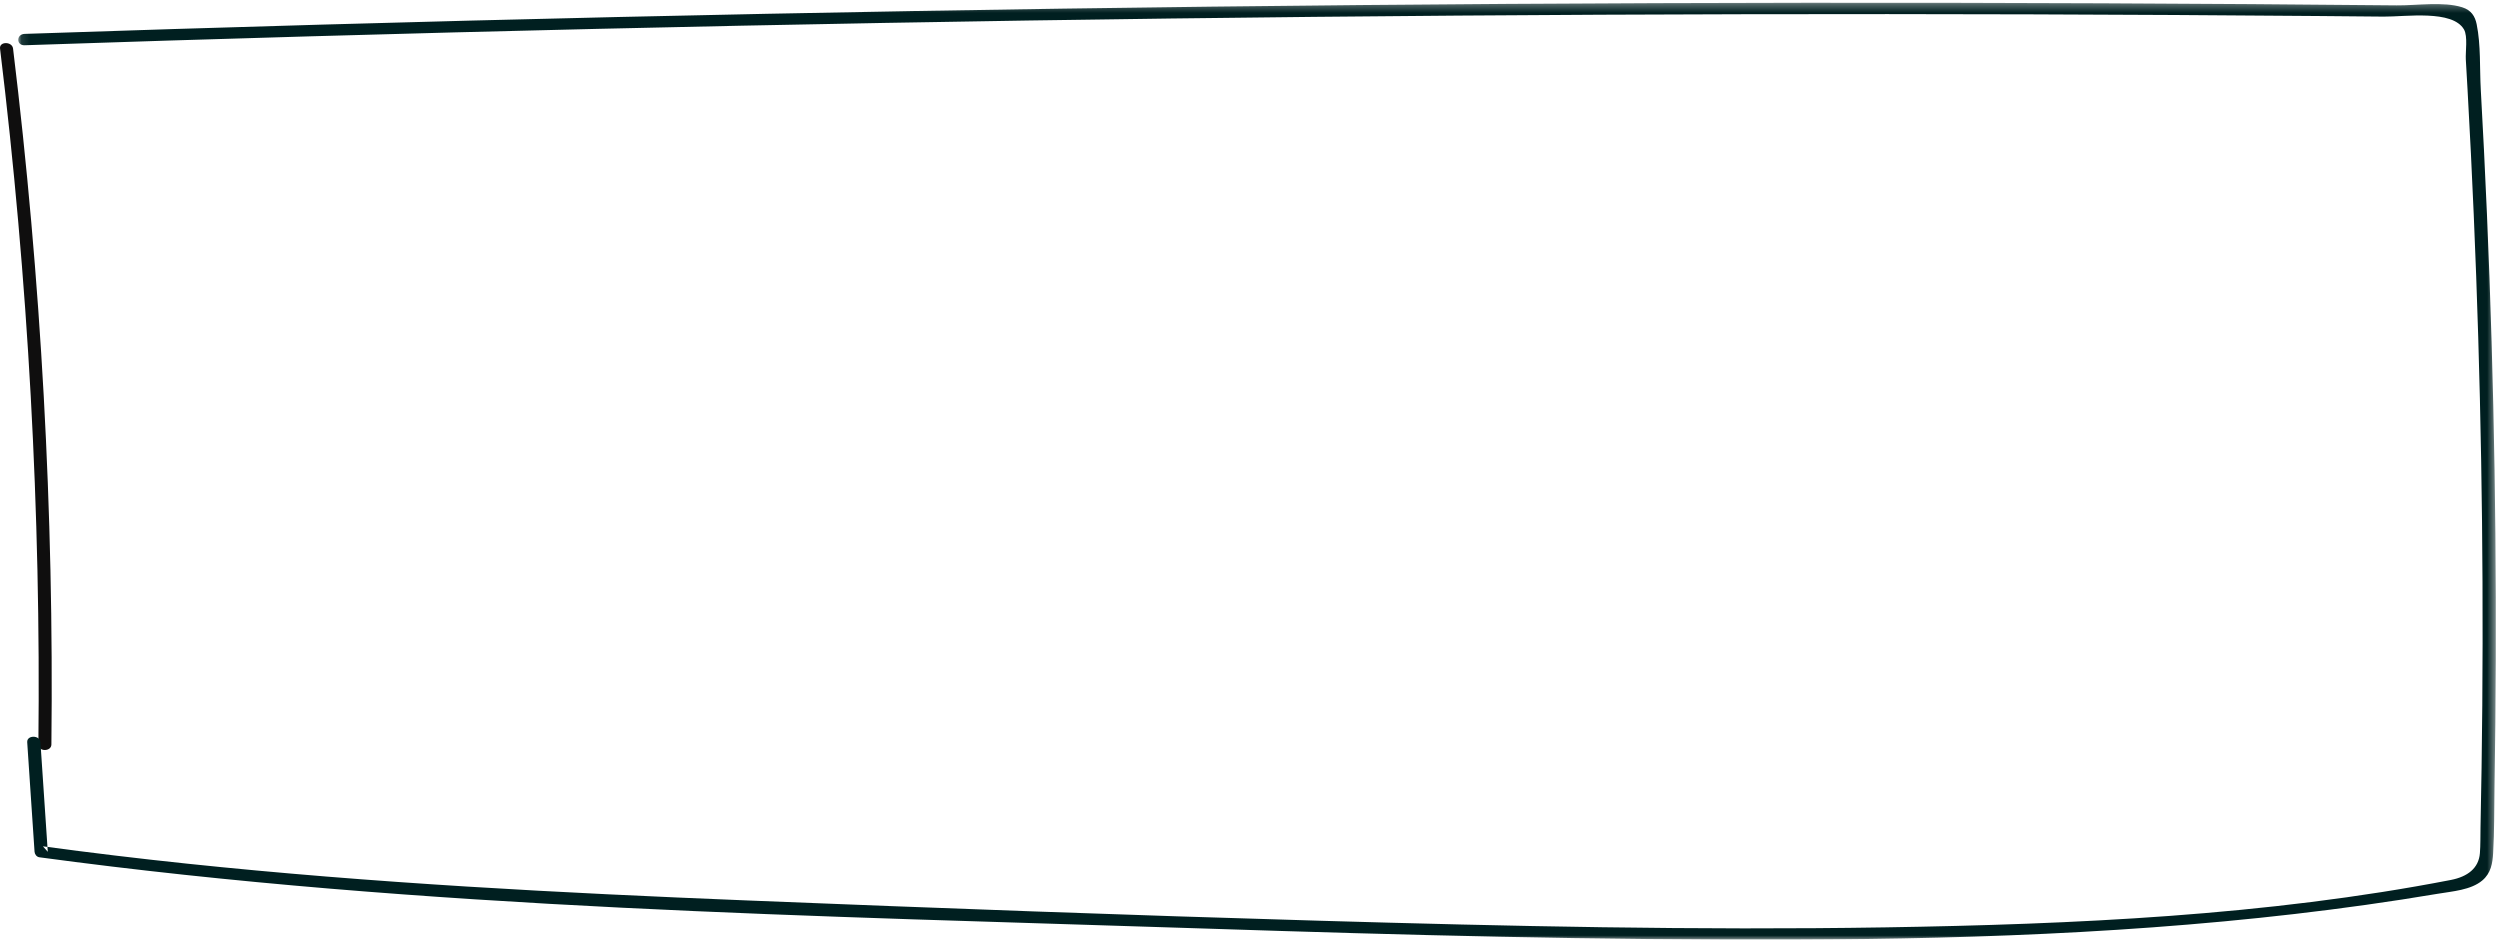 <?xml version="1.0" encoding="UTF-8"?>
<svg width="290px" height="109px" viewBox="0 0 290 109" version="1.1" xmlns="http://www.w3.org/2000/svg" xmlns:xlink="http://www.w3.org/1999/xlink">
    <!-- Generator: Sketch 47.1 (45422) - http://www.bohemiancoding.com/sketch -->
    <title>Page 1@1x</title>
    <desc>Created with Sketch.</desc>
    <defs>
        <polygon id="path-1" points="287.518 109 0.117 109 0.117 0.317 287.518 0.317"></polygon>
    </defs>
    <g id="Page-1" stroke="none" stroke-width="1" fill="none" fill-rule="evenodd">
        <g id="окно" transform="translate(-15, -197)">
            <g id="Page-1" transform="translate(15, 197)">
                <path d="M0.005,5.635 C3.267,32.442 4.753,59.398 4.453,86.358 C4.444,87.214 5.953,87.215 5.962,86.358 C6.262,59.398 4.776,32.442 1.515,5.635 C1.412,4.793 -0.099,4.784 0.005,5.635" id="Fill-1" fill="#0F0E0E"></path>
                <g id="Group-5" transform="translate(2, 0)">
                    <mask id="mask-2" fill="white">
                        <use xlink:href="#path-1"></use>
                    </mask>
                    <g id="Clip-4"></g>
                    <path d="M0.857,5.249 C45.165,3.75 89.493,2.712 133.83,2.146 C178.167,1.581 222.512,1.485 266.852,1.858 C269.4,1.879 271.948,1.902 274.497,1.927 C277.057,1.951 282.48,1.103 283.822,3.418 C284.28,4.207 283.982,6.027 284.035,6.909 C284.104,8.074 284.17,9.238 284.236,10.402 C284.375,12.876 284.505,15.35 284.627,17.825 C285.095,27.287 285.442,36.753 285.667,46.222 C285.893,55.69 285.998,65.16 285.981,74.631 C285.973,79.438 285.934,84.246 285.863,89.054 C285.829,91.385 285.787,93.716 285.738,96.047 C285.718,97.016 285.744,97.998 285.669,98.965 C285.534,100.72 284.23,101.699 282.303,102.074 C260.935,106.222 238.527,107.22 216.691,107.575 C194.825,107.93 172.936,107.438 151.083,106.805 C128.953,106.165 106.826,105.346 84.708,104.453 C62.986,103.577 41.259,102.45 19.667,100.18 C14.091,99.594 8.528,98.924 2.979,98.174 C3.167,98.386 3.355,98.598 3.542,98.809 C3.258,94.572 2.973,90.335 2.69,86.098 C2.633,85.255 1.098,85.249 1.155,86.098 C1.439,90.335 1.723,94.572 2.008,98.809 C2.025,99.073 2.231,99.399 2.571,99.445 C47.227,105.485 92.761,106.234 137.857,107.714 C160.63,108.461 183.425,109.07 206.217,108.994 C228.355,108.92 250.556,108.044 272.431,104.966 C275.214,104.573 277.99,104.147 280.757,103.681 C282.483,103.39 284.622,103.252 285.947,102.133 C286.957,101.281 287.136,100.13 287.204,98.965 C287.352,96.397 287.321,93.811 287.363,91.239 C287.526,81.479 287.56,71.717 287.466,61.955 C287.369,52.048 287.141,42.142 286.781,32.239 C286.6,27.288 286.387,22.338 286.14,17.388 C286.025,15.059 285.901,12.73 285.771,10.402 C285.631,7.923 285.79,5.251 285.292,2.805 C285.106,1.895 284.668,1.177 283.618,0.845 C281.454,0.157 278.313,0.645 276.026,0.623 C270.42,0.568 264.813,0.52 259.207,0.479 C247.655,0.397 236.102,0.345 224.549,0.326 C201.614,0.287 178.679,0.374 155.744,0.587 C109.876,1.012 64.014,1.939 18.174,3.367 C12.401,3.547 6.629,3.735 0.857,3.931 C-0.127,3.964 -0.132,5.283 0.857,5.249" id="Fill-3" fill="#001F20" mask="url(#mask-2)"></path>
                </g>
            </g>
        </g>
    </g>
</svg>